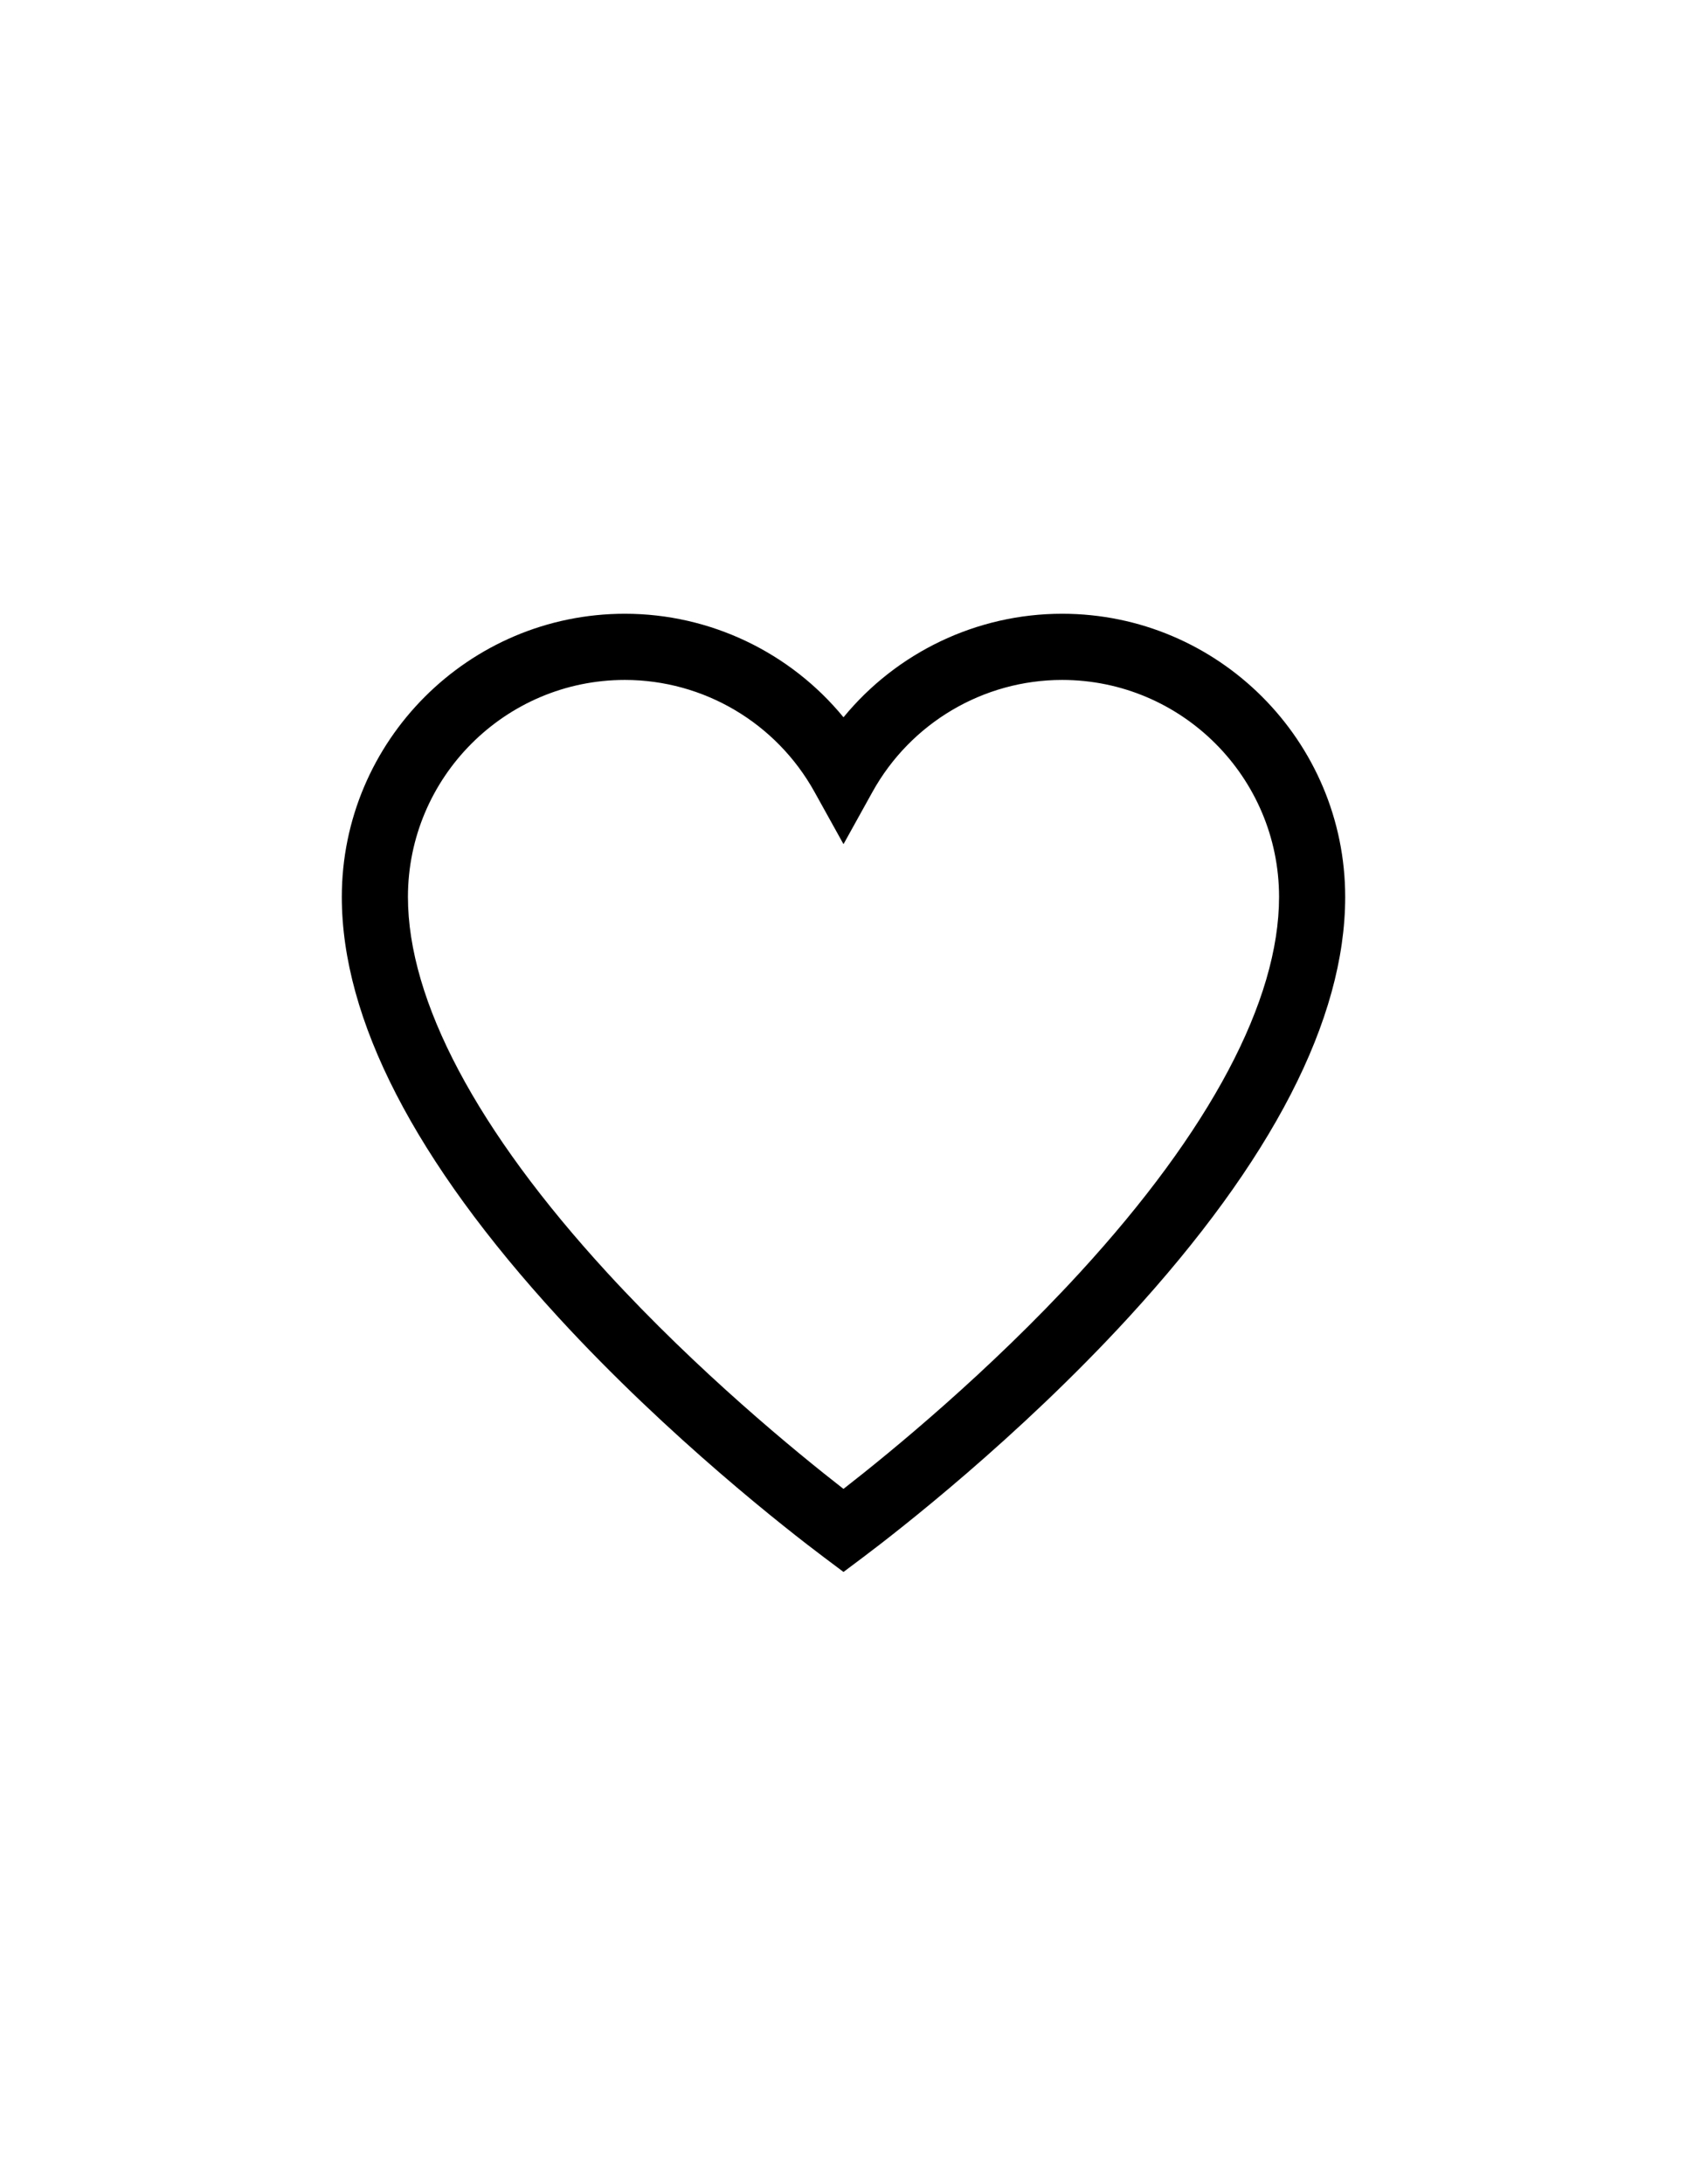 <svg xmlns="http://www.w3.org/2000/svg" viewBox="0 0 612 792"><path d="M385.3 222.55c-30.98 0-59.99 14.03-79.3 37.54-19.31-23.51-48.32-37.54-79.31-37.54-56.62 0-102.69 46.07-102.69 102.7 0 44.34 26.44 95.63 78.59 152.44 40.13 43.71 83.78 77.57 96.2 86.9L306 570l7.21-5.41c12.42-9.33 56.08-43.18 96.21-86.9C461.56 420.88 488 369.59 488 325.25c0-56.63-46.07-102.7-102.7-102.7zm6.43 238.91c-33.01 35.96-68.52 65.03-85.74 78.42-17.21-13.39-52.72-42.46-85.73-78.42-47.28-51.5-72.27-98.6-72.27-136.21 0-43.39 35.3-78.7 78.69-78.7 28.56 0 54.92 15.56 68.81 40.62L306 306.1l10.5-18.93c13.89-25.05 40.25-40.62 68.81-40.62 43.39 0 78.7 35.3 78.7 78.7-.01 37.6-25 84.7-72.28 136.21zm0 0"/></svg>